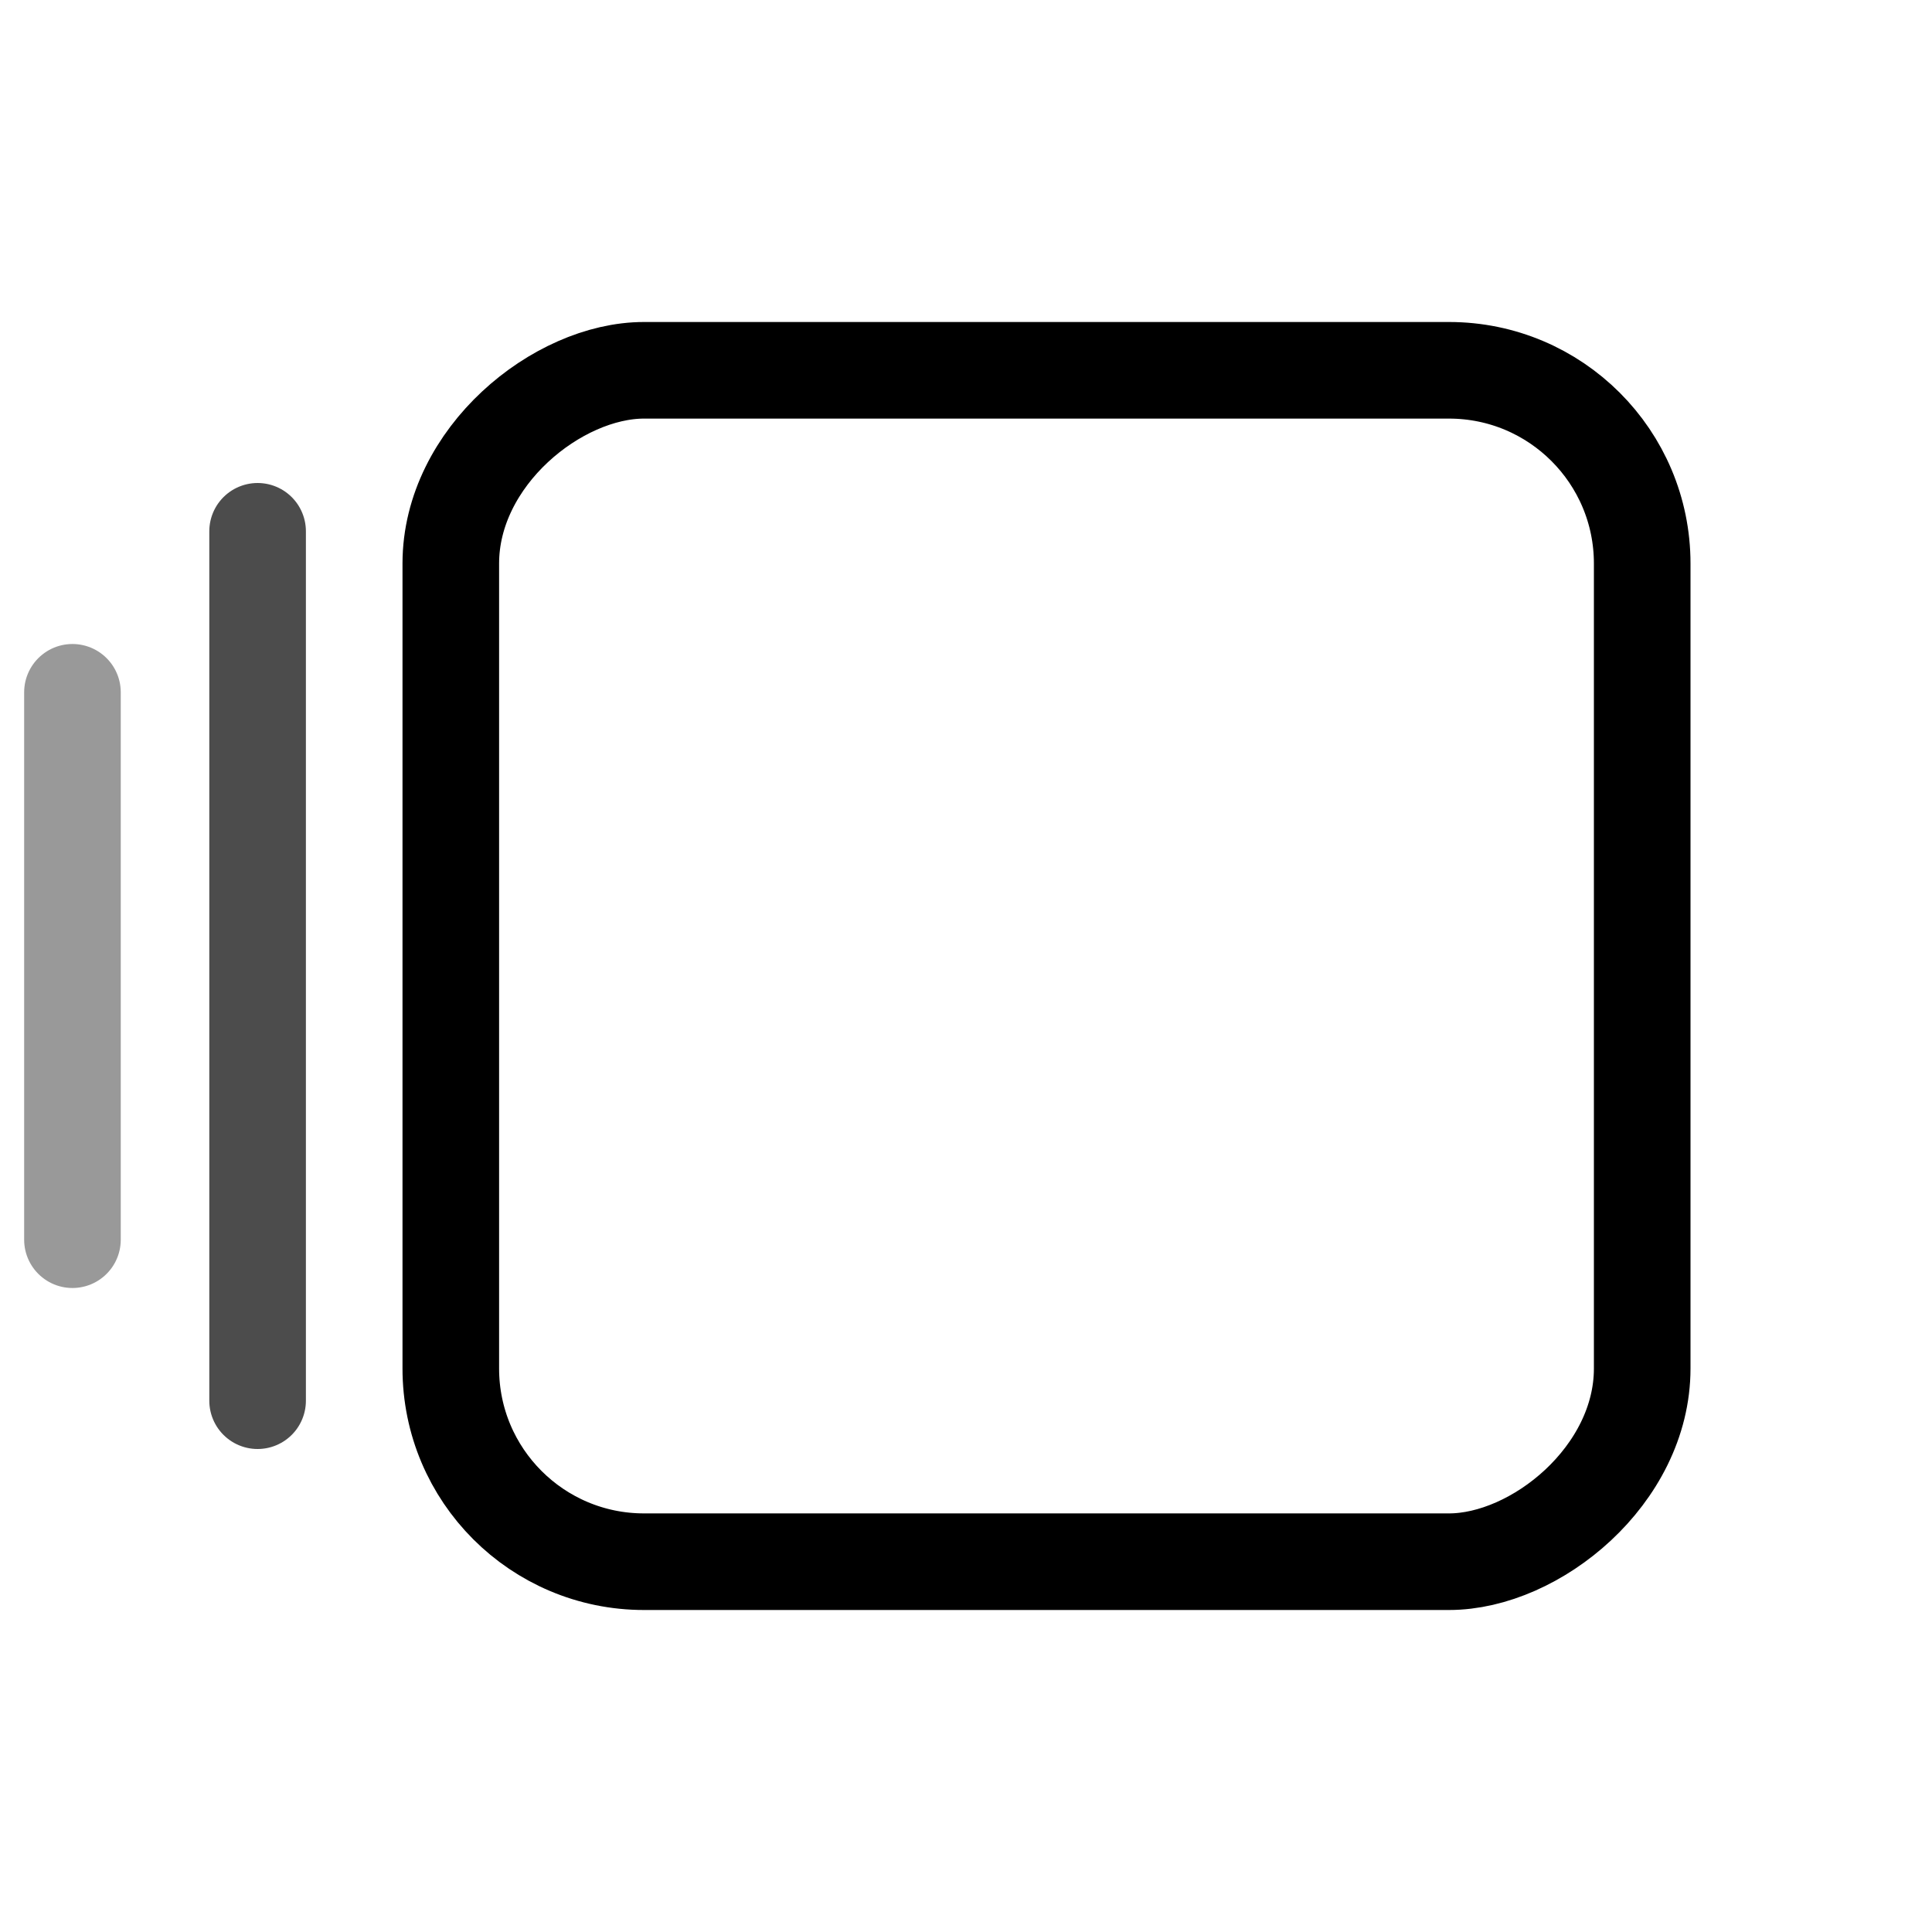 <svg width="24" height="24" viewBox="0 0 24 24" fill="none" xmlns="http://www.w3.org/2000/svg">
  <rect x="5.6" y="19.4" width="14.8" height="14.8" rx="2.4" transform="rotate(-90 5.6 19.4)" stroke="currentColor"
    stroke-width="1.2" fill="transparent" />
  <line opacity="0.7" x1="3.2" y1="17.4" x2="3.2" y2="6.6" stroke="currentColor" stroke-width="1.2"
    stroke-linecap="round" fill="transparent" />
  <line opacity="0.4" x1="0.9" y1="15.4" x2="0.9" y2="8.6" stroke="currentColor" stroke-width="1.2"
    stroke-linecap="round" fill="transparent" />
</svg>
